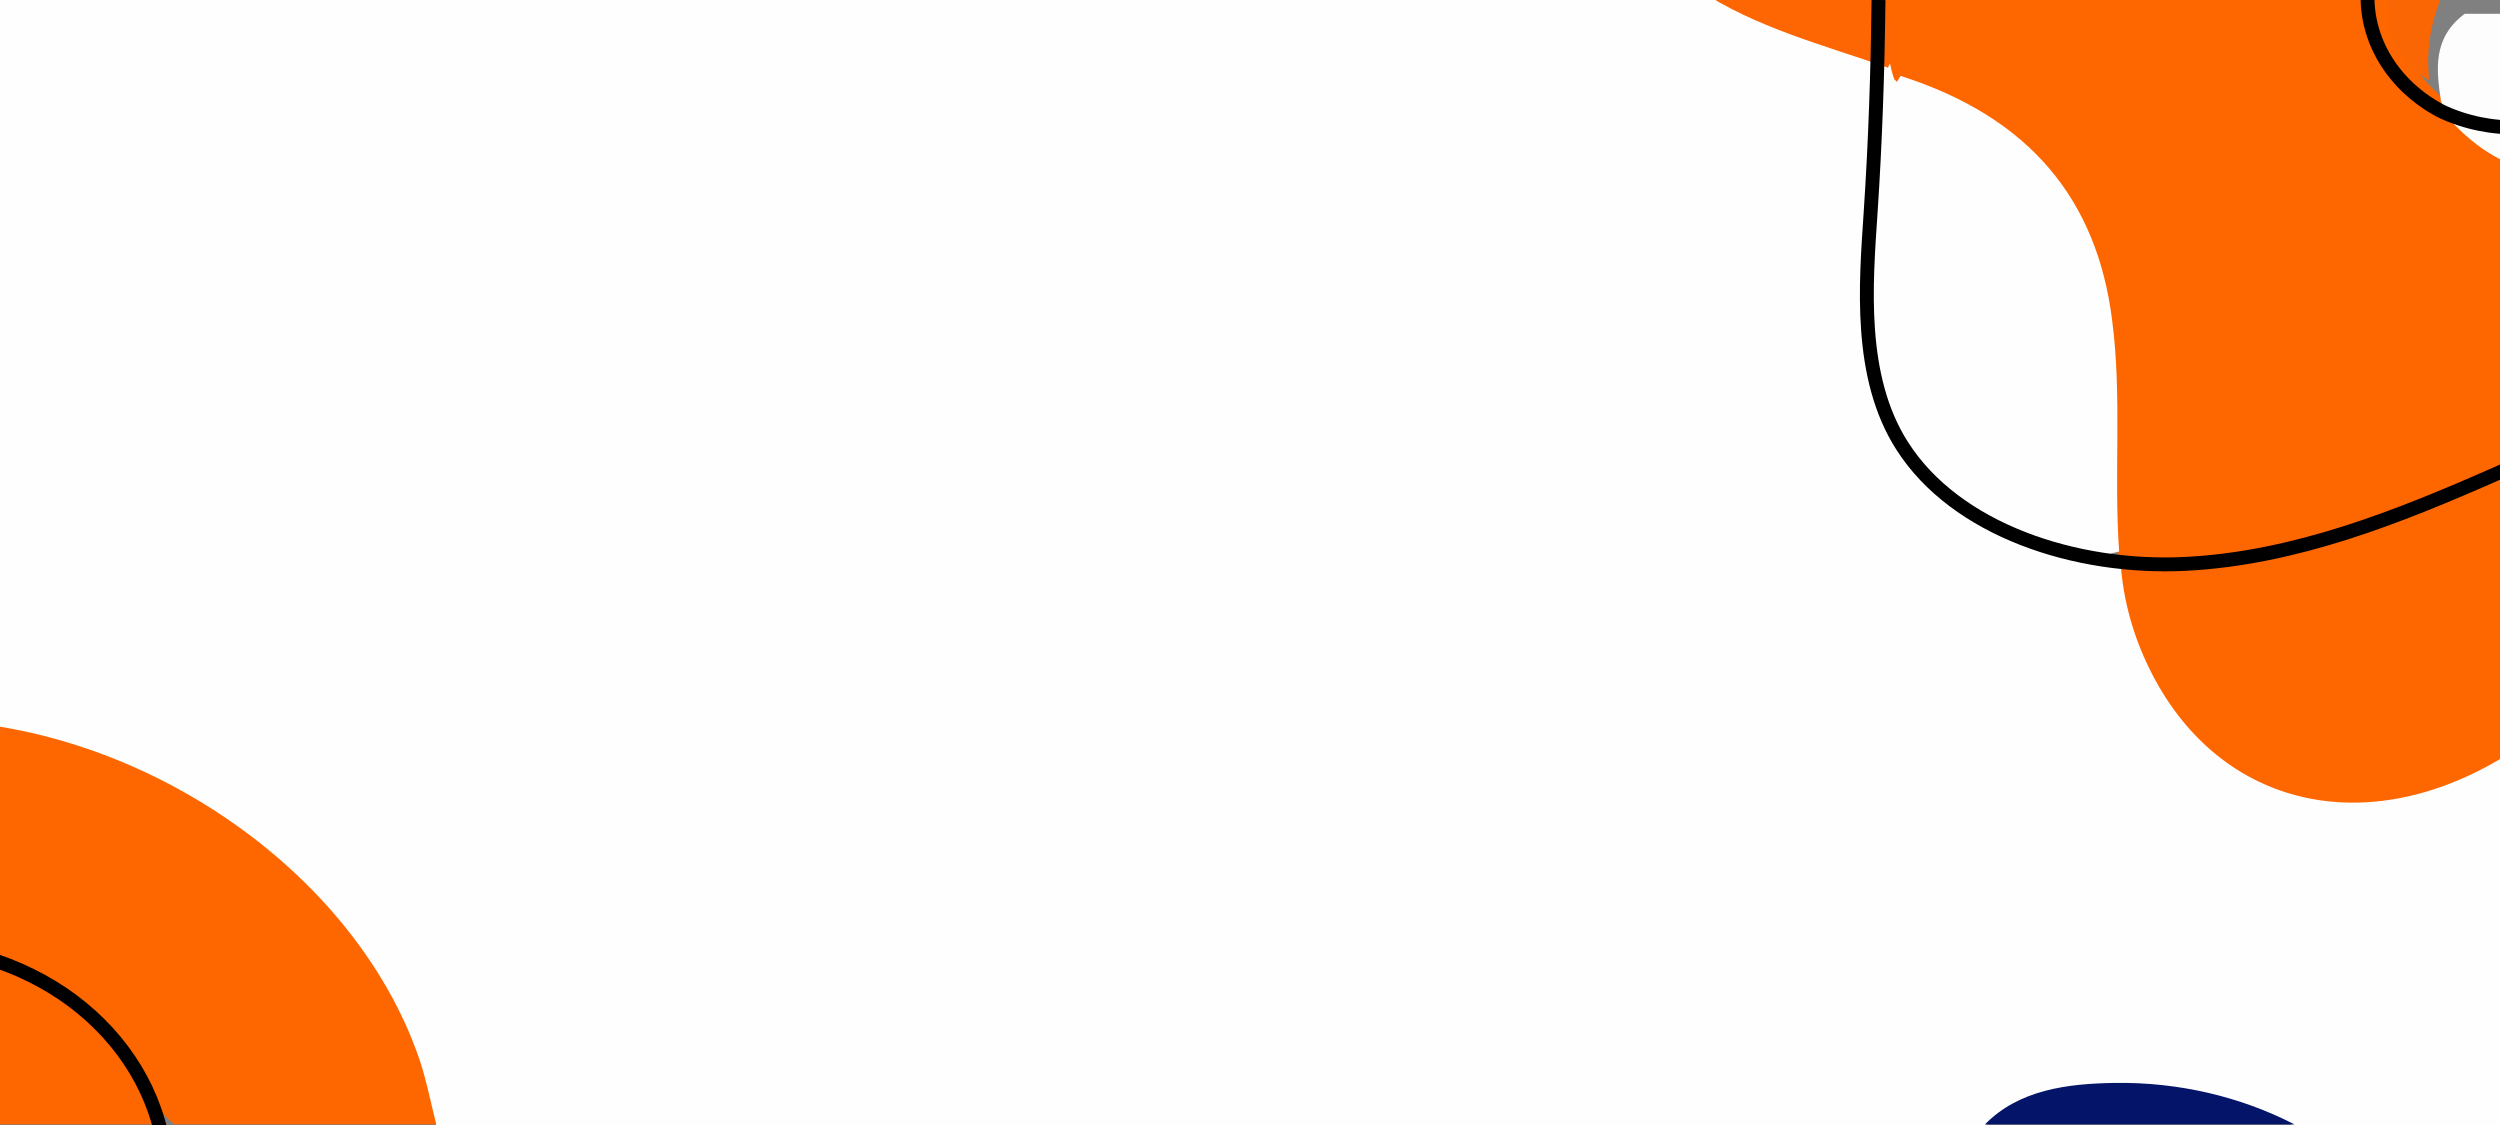 <svg width="360" height="162" viewBox="0 0 360 162" fill="none" xmlns="http://www.w3.org/2000/svg">
<rect x="0" y="0" width="360" height="162" fill="#808080" stroke="none"/>
<g clip-path="url(#clip0)">
<path d="M396.727 84.777C396.727 109.524 396.613 134.172 396.727 158.92C396.727 161.404 396.159 162.001 393.205 162.001H330.378L315.04 158.423C304.702 155.839 295.045 158.025 285.842 162.001H62.824C60.779 160.311 60.551 157.926 59.756 155.739C50.44 127.414 28.399 111.512 -3.866 105.648C-7.502 104.953 -11.592 106.145 -14.886 103.859C-14.886 70.068 -14.773 36.376 -15 2.684C-15 -1.192 -13.75 -1.49 -9.887 -1.49C75.018 -1.358 159.848 -1.358 244.601 -1.49C253.009 1.491 261.075 4.87 269.482 7.753C270.223 7.922 270.916 8.221 271.522 8.631C272.127 9.041 272.631 9.553 273.004 10.138C274.027 13.219 273.686 16.3 273.231 19.381C272.777 22.462 272.55 23.853 272.55 26.139V45.52C272.714 48.931 273.402 52.307 274.595 55.558C275.162 57.842 276.079 60.048 277.321 62.117C278.357 63.898 279.574 65.595 280.957 67.186C283.343 69.273 285.274 71.857 288.455 73.149C289.649 73.533 290.707 74.184 291.523 75.037C293.153 76.339 295.155 77.232 297.317 77.621C300.044 78.615 303.111 78.913 305.611 80.603C308.11 82.293 307.315 84.976 307.883 87.262C309.121 92.814 311.633 98.088 315.268 102.766C325.265 114.891 341.398 117.873 355.94 110.021C363.439 105.947 369.801 100.778 376.049 95.511C380.348 91.736 385.155 88.432 390.364 85.672C392.296 84.777 394.227 83.287 396.727 84.777Z" fill="#FEFEFE"/>
<path d="M387.524 -1.49C396.727 -1.49 396.727 -1.49 396.727 6.56V55.657C393.546 58.937 388.774 59.533 384.797 61.223C370.823 67.186 357.531 74.242 342.534 78.416L332.764 80.901C325.918 82.059 318.928 82.427 311.973 81.994C309.718 81.857 307.535 81.243 305.611 80.206C302.997 78.516 303.793 76.031 303.679 73.745C303.338 65.297 303.679 56.85 302.77 48.302C301.066 32.003 293.454 19.679 275.617 13.02C274.524 12.723 273.543 12.174 272.777 11.43C271.641 8.25 271.868 4.87 271.073 1.69C270.98 1.127 271.023 0.553 271.199 0.005C271.375 -0.543 271.68 -1.052 272.095 -1.49H342.989C345.261 0.994 344.011 4.274 345.829 6.958C347.315 9.457 349.188 11.764 351.396 13.815C352.173 14.508 352.859 15.274 353.441 16.101C358.667 22.164 365.484 25.444 374.232 23.555C382.98 21.667 387.297 16.698 389.001 9.244C389.796 5.467 386.729 2.286 387.524 -1.49Z" fill="#FE6600"/>
<path d="M396.727 84.776C388.319 87.161 382.071 92.329 375.822 97.398C369.574 102.467 365.711 105.945 359.803 109.424C339.807 121.152 319.017 115.785 309.473 96.206C307.154 91.475 305.771 86.434 305.383 81.298C309.36 80.304 313.222 81.397 317.199 81.298C322.677 81.333 328.15 80.967 333.559 80.204C352.077 76.328 368.21 67.582 385.138 60.526C388.774 59.134 392.182 56.55 396.727 57.644V84.776Z" fill="#FE6600"/>
<path d="M-14.887 103.76C17.038 102.169 50.667 123.935 60.437 152.658C61.46 155.739 62.028 158.82 62.823 161.901H25.104C19.992 157.528 17.038 151.465 10.789 147.987L9.54 147.191C7.368 145.298 4.924 143.661 2.268 142.322C-3.071 139.34 -9.434 137.849 -14.887 134.868V103.76Z" fill="#FE6600"/>
<path d="M23.969 161.9H-12.046C-14.431 161.9 -14.999 161.503 -14.886 159.316C-14.772 151.465 -14.886 143.613 -14.886 135.762C-8.296 136.06 -2.957 139.24 2.497 141.924C5.45 143.216 7.723 145.203 10.336 146.794H10.222C16.016 151.067 21.242 155.639 23.969 161.9Z" fill="#FE6600"/>
<path d="M354.918 1.988H385.82C388.32 4.87 387.07 7.852 386.161 10.834C383.889 16.598 379.344 20.275 372.414 21.369C370.028 21.269 367.756 22.263 365.484 21.866C363.211 21.468 357.304 20.474 354.35 17.691C353.017 16.99 352.011 15.898 351.509 14.61C350.828 10.039 350.26 5.467 354.918 1.988Z" fill="#FEFDFD"/>
<path d="M369.346 16.598C375.822 15.902 379.571 12.424 381.957 7.355C385.252 5.069 382.98 1.094 385.252 -1.49H387.524C392.864 7.256 390.592 16.598 382.071 21.965C373.55 27.332 362.871 26.437 355.145 19.58C354.123 18.685 353.214 17.691 352.191 16.698C355.599 14.909 358.213 17.89 361.28 17.691C362.622 18.114 364.063 18.236 365.473 18.045C366.882 17.854 368.214 17.356 369.346 16.598Z" fill="#FDFDFC"/>
<path d="M285.842 161.902C290.728 156.933 297.658 156.038 304.588 155.939C313.648 155.816 322.571 157.879 330.378 161.902H285.842Z" fill="#031469"/>
<path d="M272.095 -1.49V1.392C272.55 4.175 273.345 6.958 271.868 9.74C262.552 6.461 252.781 3.976 244.601 -1.49H272.095Z" fill="#FD6603"/>
<path d="M352.078 -1.49C350.086 2.615 349.305 7.092 349.805 11.529C345.147 9.144 343.102 4.374 344.125 -1.49H352.078Z" fill="#FA6604"/>
<path d="M273.686 10.934C292.432 16.897 301.975 28.922 304.134 46.017C305.611 57.148 304.361 68.28 305.156 79.411C302.316 80.305 300.044 78.914 297.544 78.218C295.045 77.522 293.113 75.932 290.387 75.833L288.683 73.746C285.047 72.454 283.002 69.572 280.503 67.186C279.121 65.471 277.869 63.678 276.753 61.819C275.497 59.585 274.47 57.257 273.686 54.862C272.55 51.285 272.209 47.508 271.527 43.831C270.846 40.153 271.414 33.991 271.527 29.022C272.436 26.637 271.982 24.251 272.095 21.866C272.209 19.481 271.3 14.313 273.686 10.934Z" fill="#FEFEFE"/>
<path d="M270.505 0C270.391 10.237 270.05 20.374 269.369 30.611C268.687 40.848 267.551 54.265 273.913 64.204C281.639 76.329 298.908 81.994 314.699 81.199C330.491 80.404 345.374 74.441 359.576 68.179C373.777 61.918 387.979 55.16 403.543 52.675" stroke="black" stroke-width="2" stroke-miterlimit="10"/>
<path d="M340.943 -1.292C340.764 2.155 341.65 5.581 343.51 8.625C345.369 11.668 348.133 14.217 351.509 16.001C354.988 17.654 358.909 18.461 362.865 18.339C366.821 18.216 370.668 17.169 374.004 15.305C377.243 13.311 379.801 10.583 381.402 7.414C383.003 4.245 383.588 0.754 383.093 -2.684" stroke="black" stroke-width="2" stroke-miterlimit="10"/>
<path d="M-19.317 136.556C-18.43 136.327 -17.515 136.194 -16.591 136.159C-6.745 135.673 2.937 138.52 10.449 144.11C17.934 149.712 22.689 157.605 23.741 166.173" stroke="black" stroke-width="2" stroke-miterlimit="10"/>
</g>
<defs>
<clipPath id="clip0">
<rect width="409" height="162" fill="white" transform="translate(-15)"/>
</clipPath>
</defs>
</svg>
